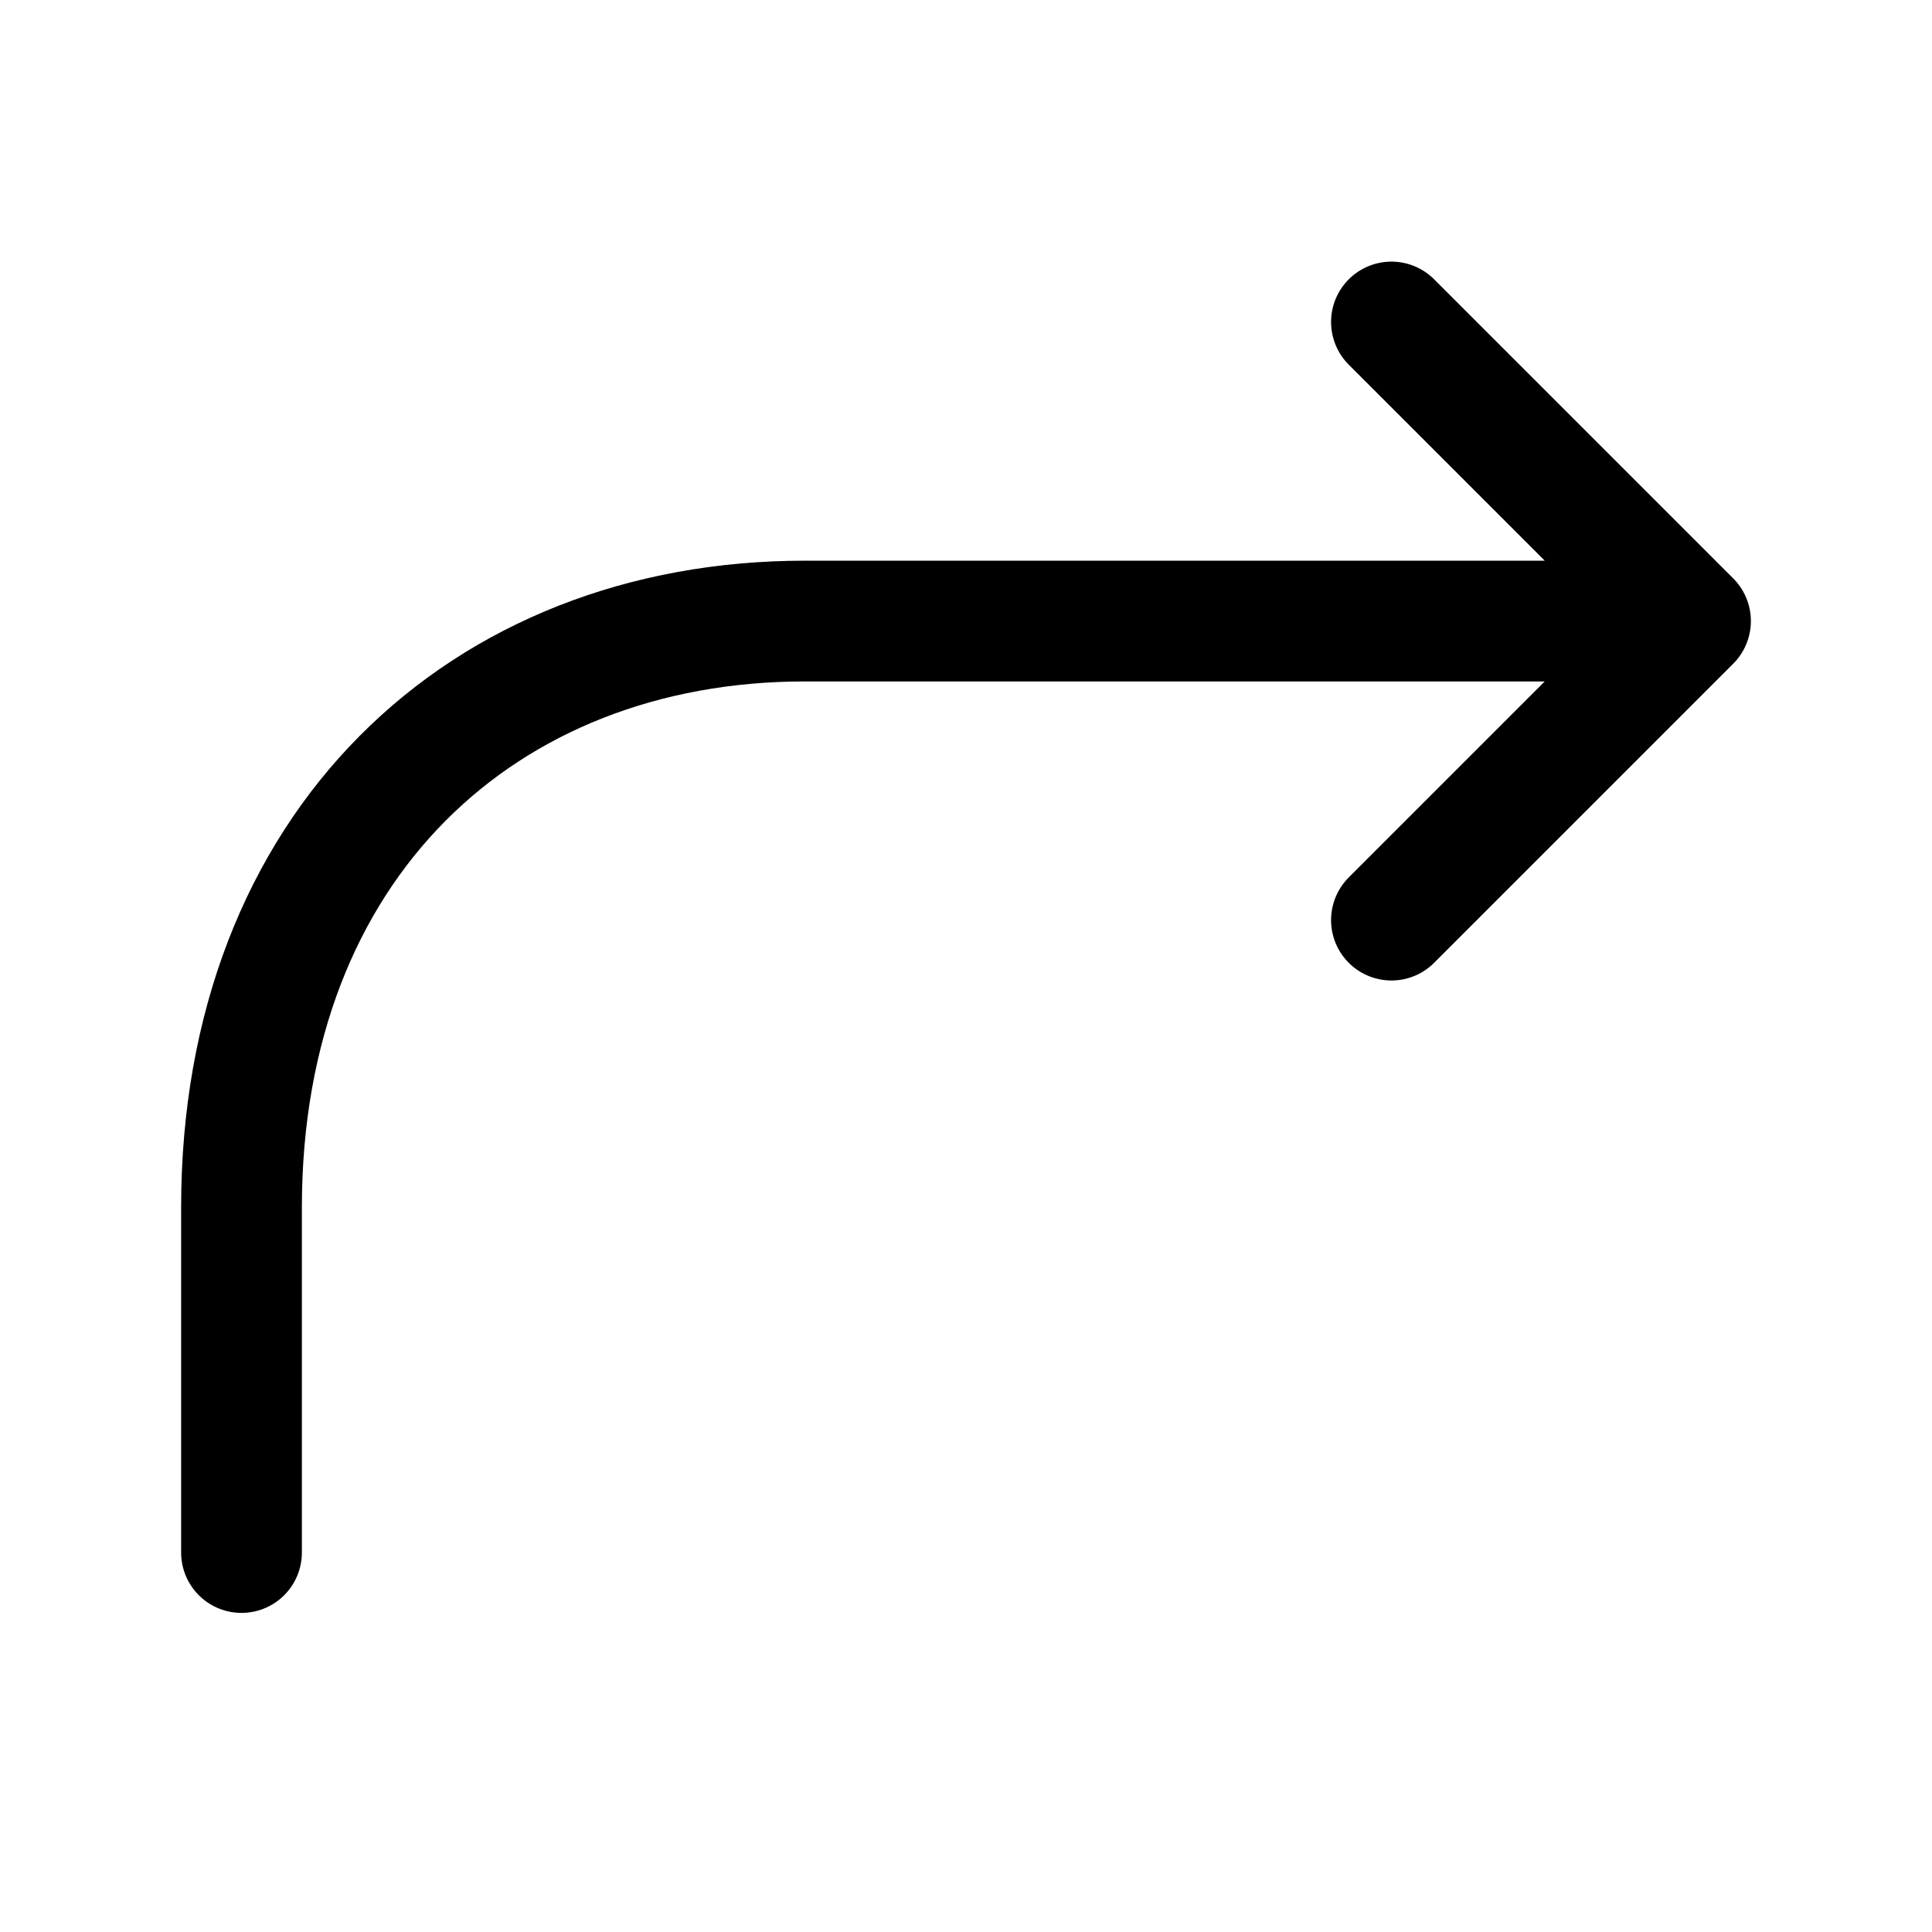 <svg width="24" height="24" viewBox="0 0 24 24" fill="none" xmlns="http://www.w3.org/2000/svg">
<path d="M21 7.715H10C6 7.715 3 10.5 3 15V19.286M21 7.715L17.285 4M21 7.715L17.285 11.43" stroke="currentColor" stroke-width="1.5" stroke-linecap="round" stroke-linejoin="round"/>
</svg>

